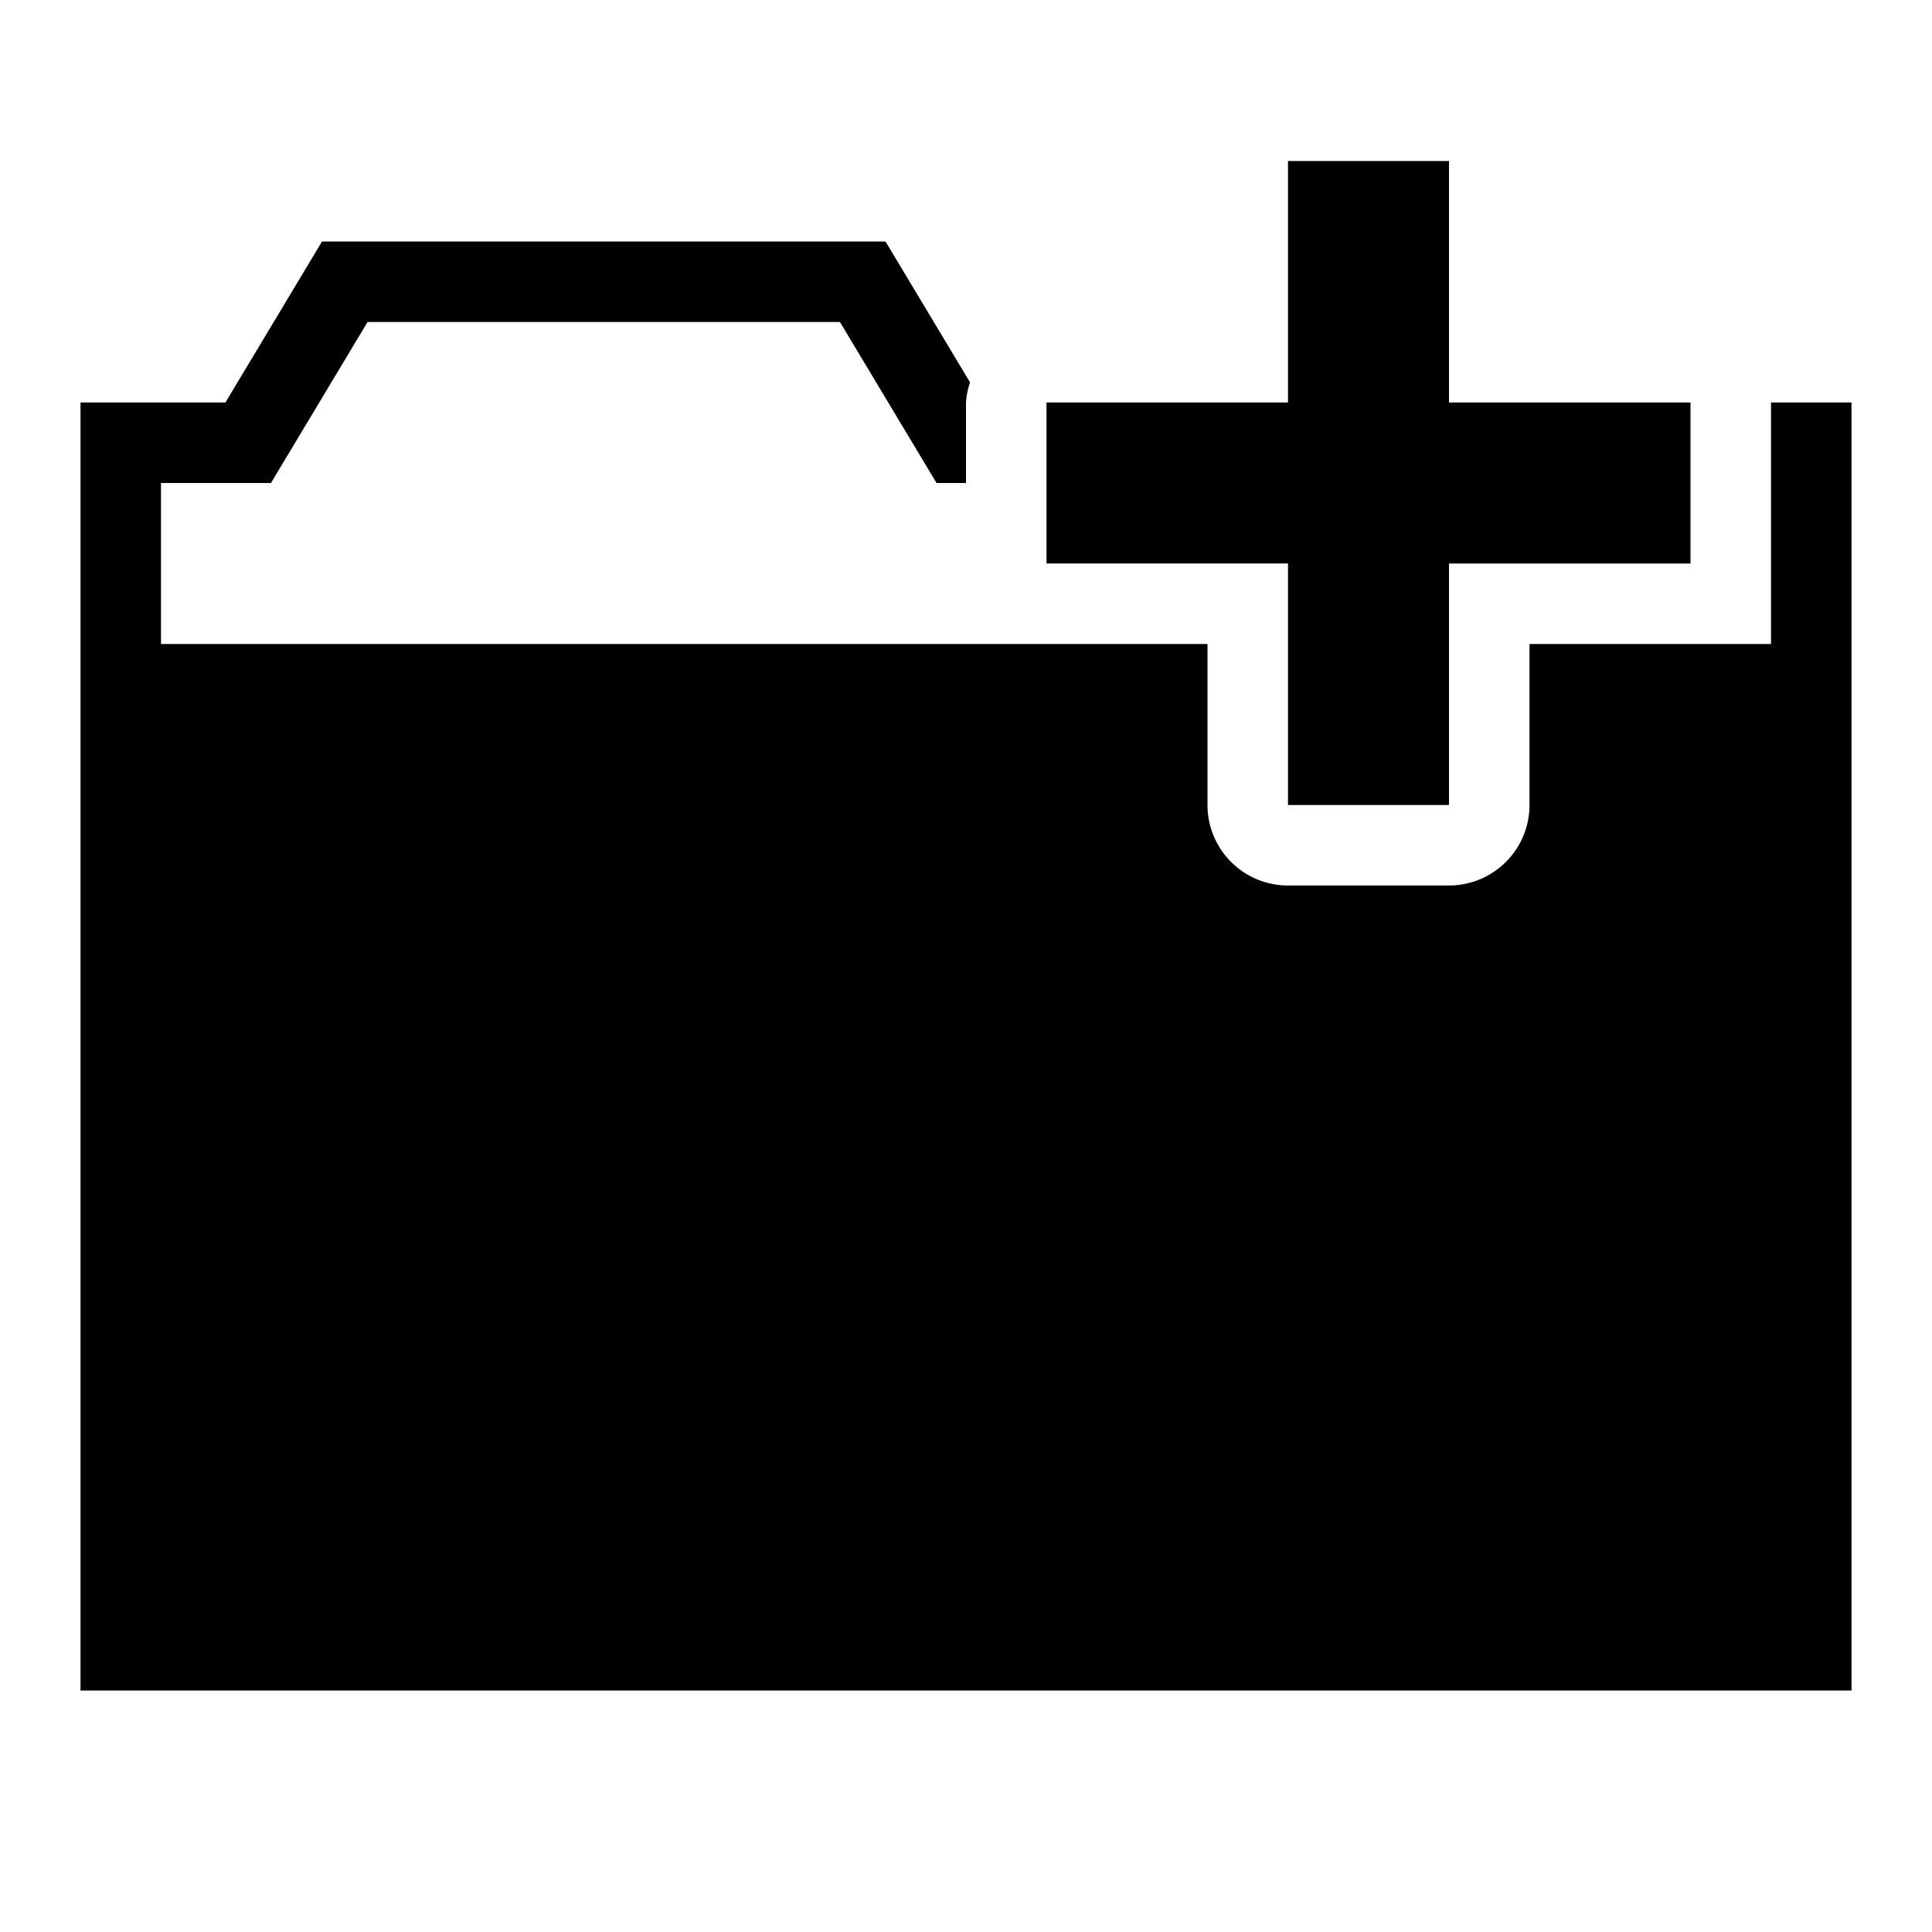 <svg xmlns="http://www.w3.org/2000/svg" viewBox="0 0 24 24"><path d="M23 5v16H1V5h1.8L4 3h7l1.05 1.75A.965.965 0 0012 5v1h-.366l-1.2-2H4.566l-1.2 2H2v2h13v2a1 1 0 001 1h2a1 1 0 001-1V8h3V5zm-7 5h2V7h3V5h-3V2h-2v3h-3v2h3z"/></svg>